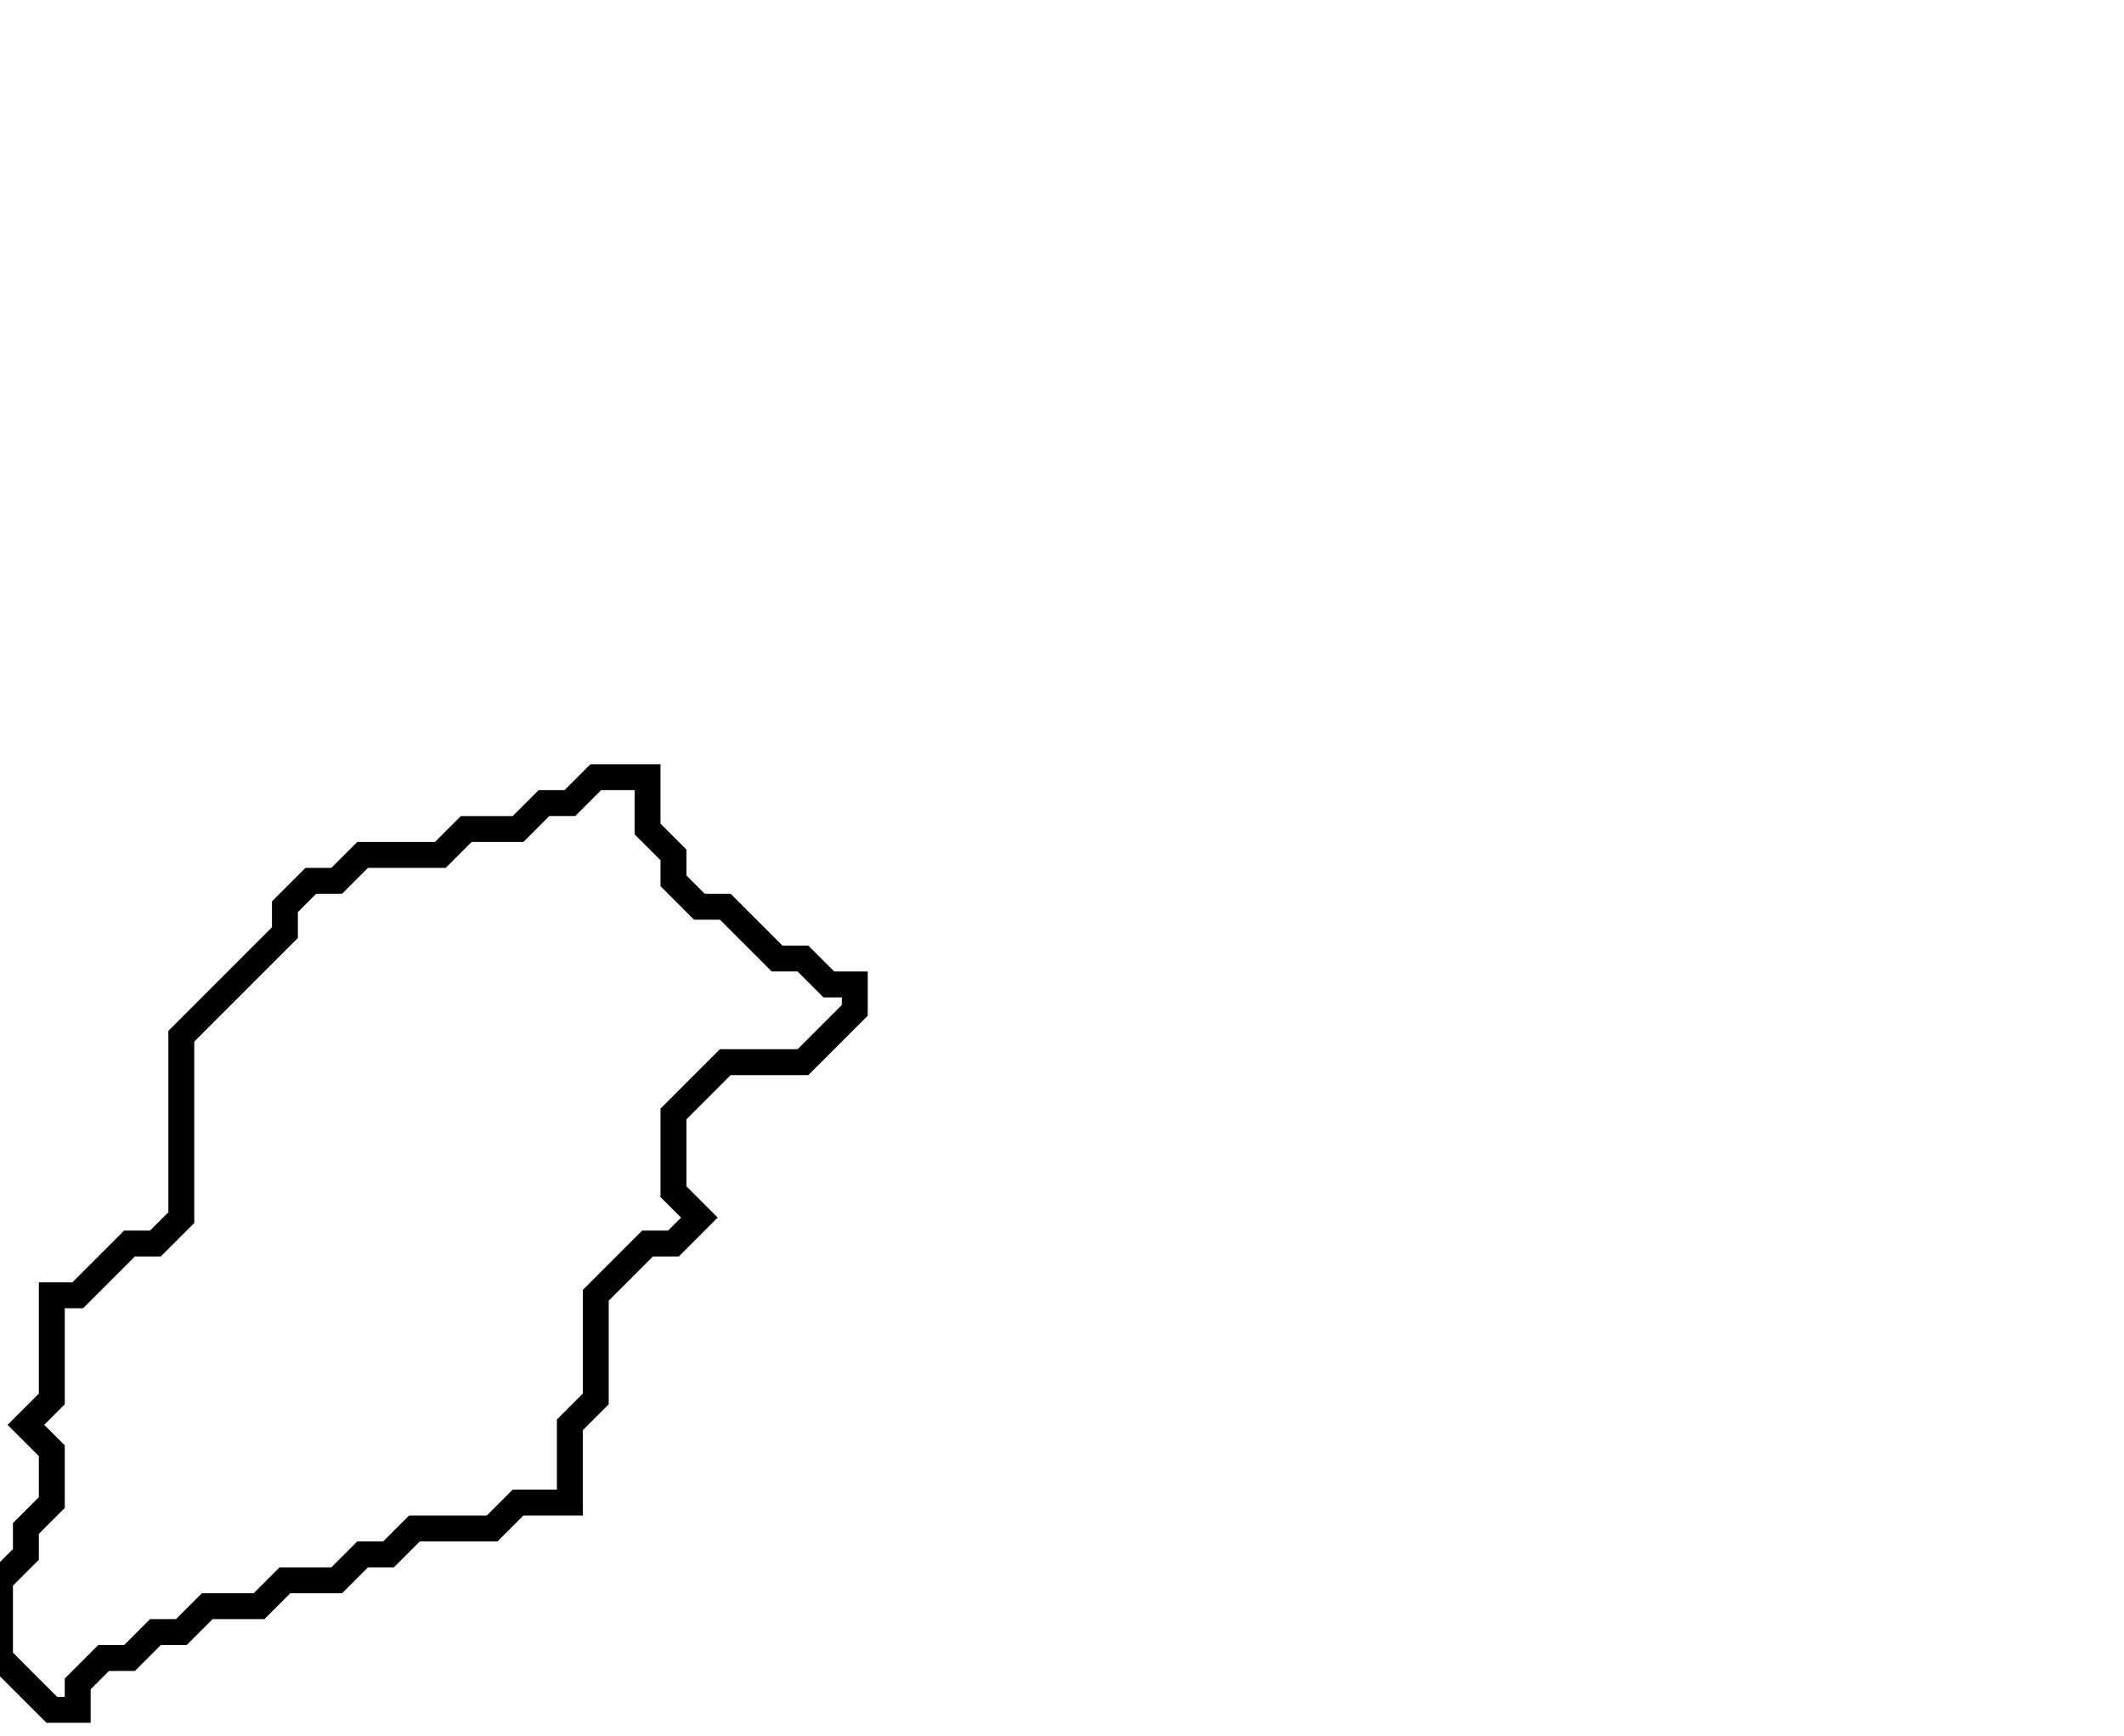 <svg xmlns="http://www.w3.org/2000/svg" width="82" height="67">
  <path d="M 23,30 L 22,31 L 21,31 L 20,32 L 18,32 L 17,33 L 14,33 L 13,34 L 12,34 L 11,35 L 11,36 L 7,40 L 7,47 L 6,48 L 5,48 L 3,50 L 2,50 L 2,54 L 1,55 L 2,56 L 2,58 L 1,59 L 1,60 L 0,61 L 0,64 L 2,66 L 3,66 L 3,65 L 4,64 L 5,64 L 6,63 L 7,63 L 8,62 L 10,62 L 11,61 L 13,61 L 14,60 L 15,60 L 16,59 L 19,59 L 20,58 L 22,58 L 22,55 L 23,54 L 23,50 L 25,48 L 26,48 L 27,47 L 26,46 L 26,43 L 28,41 L 31,41 L 33,39 L 33,38 L 32,38 L 31,37 L 30,37 L 28,35 L 27,35 L 26,34 L 26,33 L 25,32 L 25,30 Z" fill="none" stroke="black" stroke-width="1"/>
</svg>